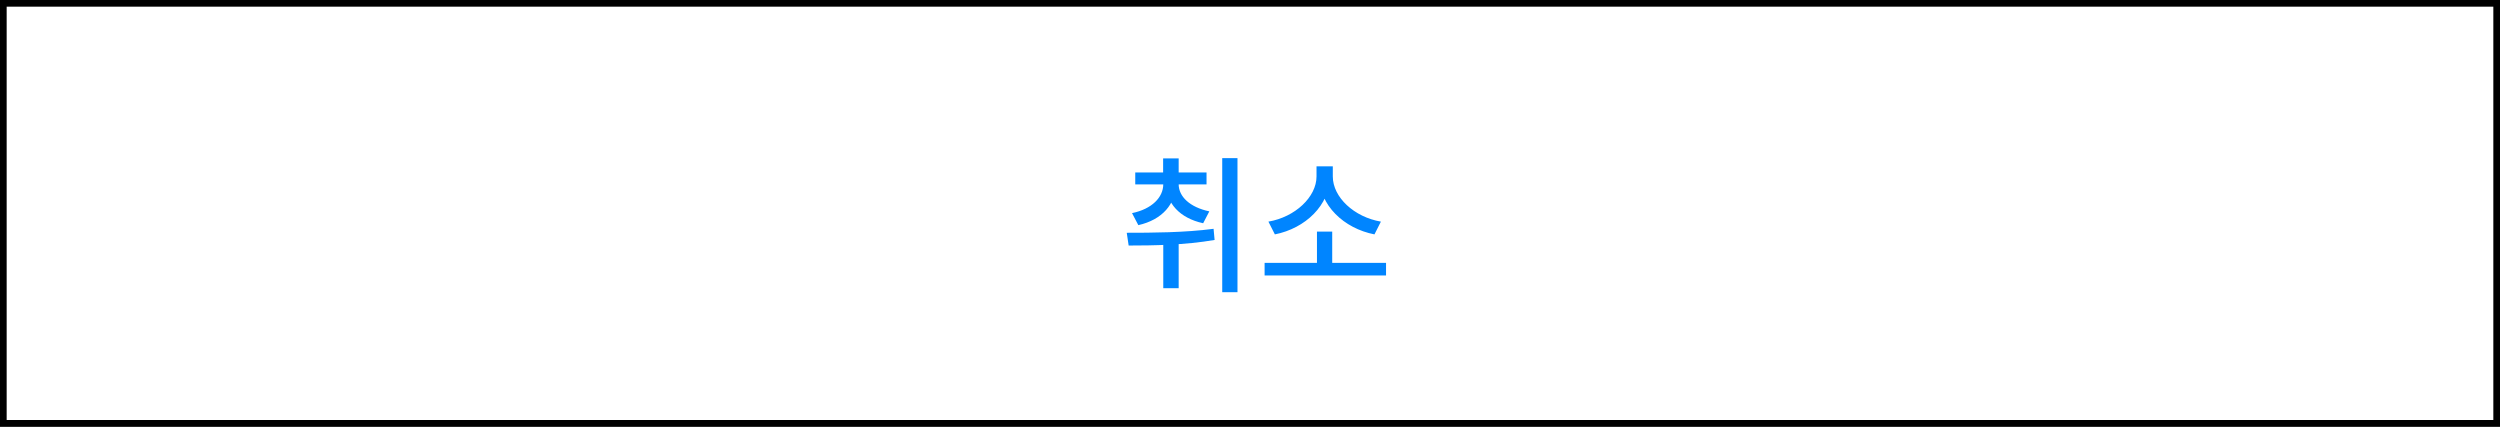 <svg width="375" height="64" viewBox="0 0 375 64" fill="none" xmlns="http://www.w3.org/2000/svg">
<rect x="0" y="0" width="375" height="64" fill="#333333" stroke="none"/>
<rect x="0.5" y="0.5" width="374" height="63" fill="white"/>
<path d="M174.49 27.37H176.36V27.634C176.36 30.582 174.358 32.958 170.75 33.772L169.804 31.968C172.796 31.352 174.49 29.592 174.49 27.634V27.37ZM174.93 27.37H176.8V27.634C176.8 29.482 178.472 31.088 181.398 31.704L180.474 33.486C176.932 32.716 174.93 30.45 174.93 27.634V27.37ZM170.288 25.874H180.98V27.656H170.288V25.874ZM174.468 23.762H176.8V27.128H174.468V23.762ZM174.49 35.18H176.8V43.232H174.49V35.18ZM183.334 23.718H185.622V43.826H183.334V23.718ZM169.298 36.83L169.012 34.916C172.752 34.916 177.724 34.894 182.036 34.322L182.19 35.994C177.746 36.764 172.972 36.83 169.298 36.83ZM189.69 39.426H207.906V41.318H189.69V39.426ZM197.544 34.74H199.832V39.998H197.544V34.74ZM197.478 24.95H199.48V26.468C199.48 30.758 195.806 34.256 191.23 35.158L190.262 33.244C194.266 32.562 197.478 29.548 197.478 26.468V24.95ZM197.896 24.95H199.92V26.468C199.92 29.592 203.132 32.562 207.136 33.244L206.168 35.158C201.57 34.256 197.896 30.78 197.896 26.468V24.95Z" fill="#0085FF"/>
<rect x="0.5" y="0.5" width="374" height="63" stroke="black"/>
</svg>

